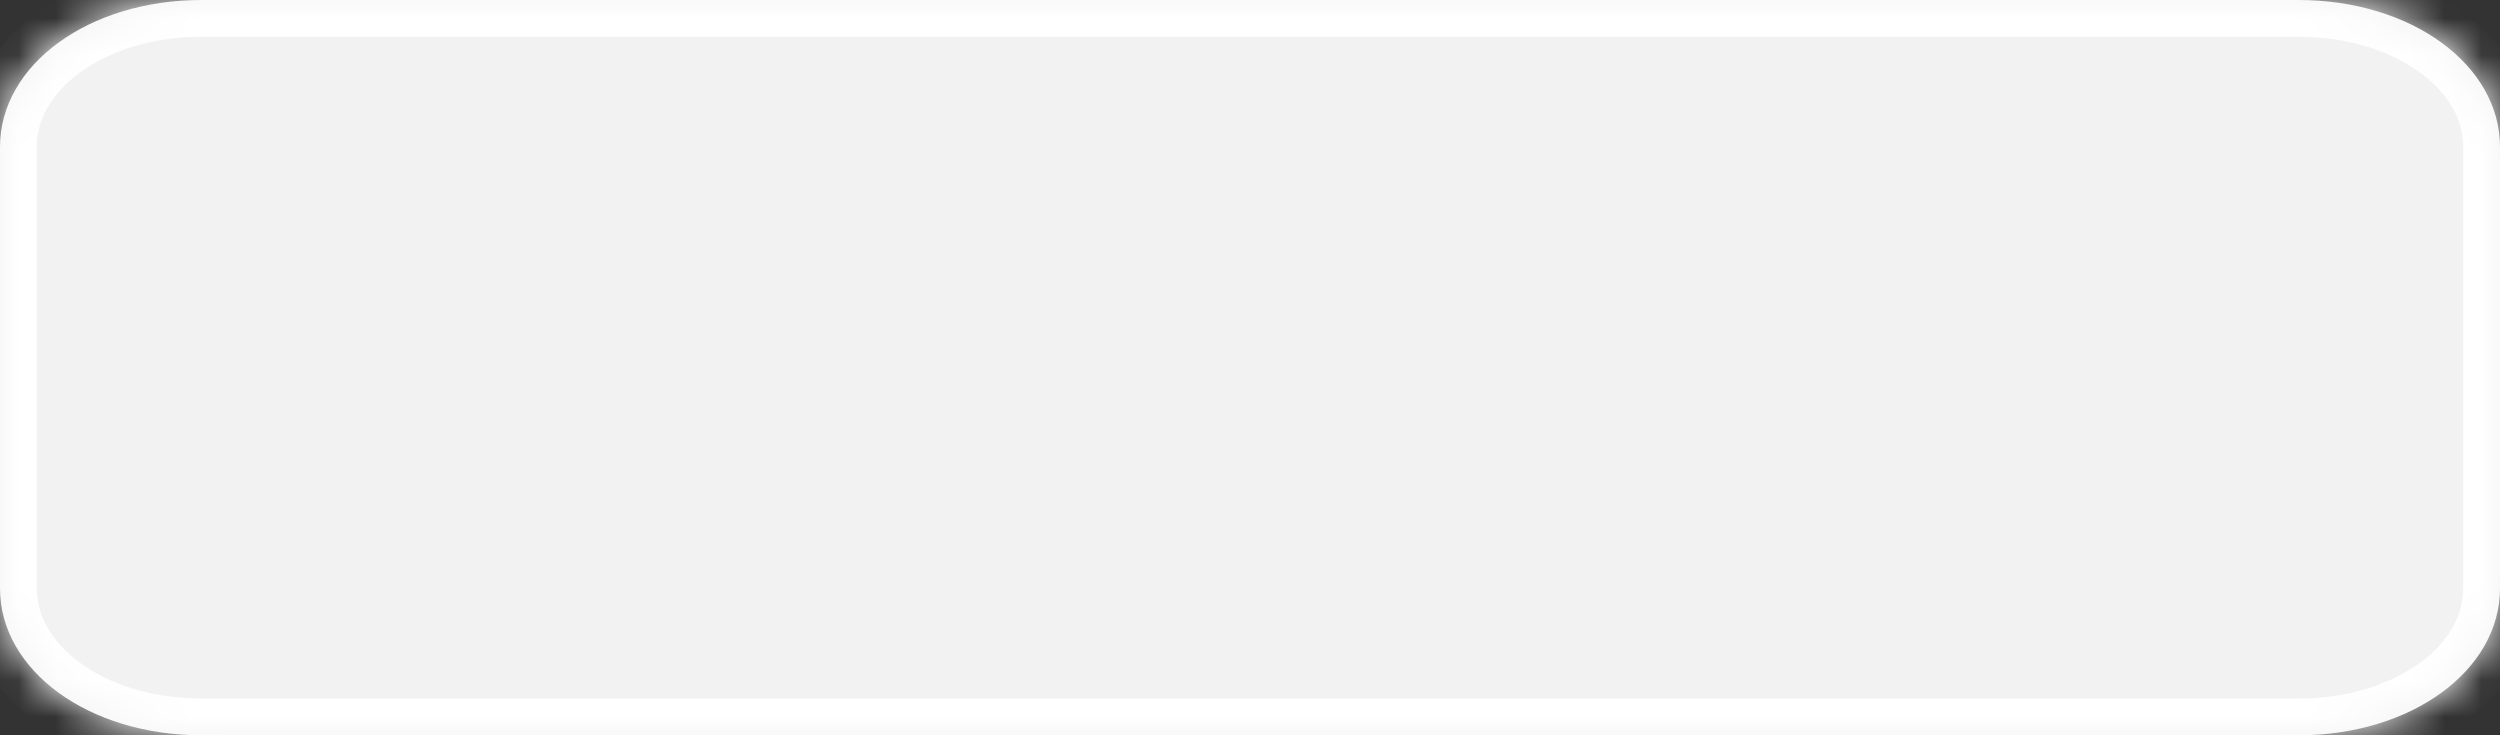 ﻿<?xml version="1.0" encoding="utf-8"?>
<svg version="1.1" xmlns:xlink="http://www.w3.org/1999/xlink" width="68px" height="20px" xmlns="http://www.w3.org/2000/svg">
  <rect width="100%" height="100%" fill="#333333" stroke="none"/>
  <defs>
    <mask fill="white" id="clip13">
      <path d="M 0 16  L 0 4  C 0 1.76  2.413 0  5.484 0  L 35.097 0  L 62.516 0  C 65.587 0  68 1.76  68 4  L 68 16  C 68 18.24  65.587 20  62.516 20  L 5.484 20  C 2.413 20  0 18.24  0 16  Z " fill-rule="evenodd" />
    </mask>
  </defs>
  <g transform="matrix(1 0 0 1 -1391 -148 )">
    <path d="M 0 16  L 0 4  C 0 1.76  2.413 0  5.484 0  L 35.097 0  L 62.516 0  C 65.587 0  68 1.76  68 4  L 68 16  C 68 18.24  65.587 20  62.516 20  L 5.484 20  C 2.413 20  0 18.24  0 16  Z " fill-rule="nonzero" fill="#f2f2f2" stroke="none" transform="matrix(1 0 0 1 1391 148 )" />
    <path d="M 0 16  L 0 4  C 0 1.76  2.413 0  5.484 0  L 35.097 0  L 62.516 0  C 65.587 0  68 1.76  68 4  L 68 16  C 68 18.24  65.587 20  62.516 20  L 5.484 20  C 2.413 20  0 18.24  0 16  Z " stroke-width="2" stroke="#ffffff" fill="none" transform="matrix(1 0 0 1 1391 148 )" mask="url(#clip13)" />
  </g>
</svg>
